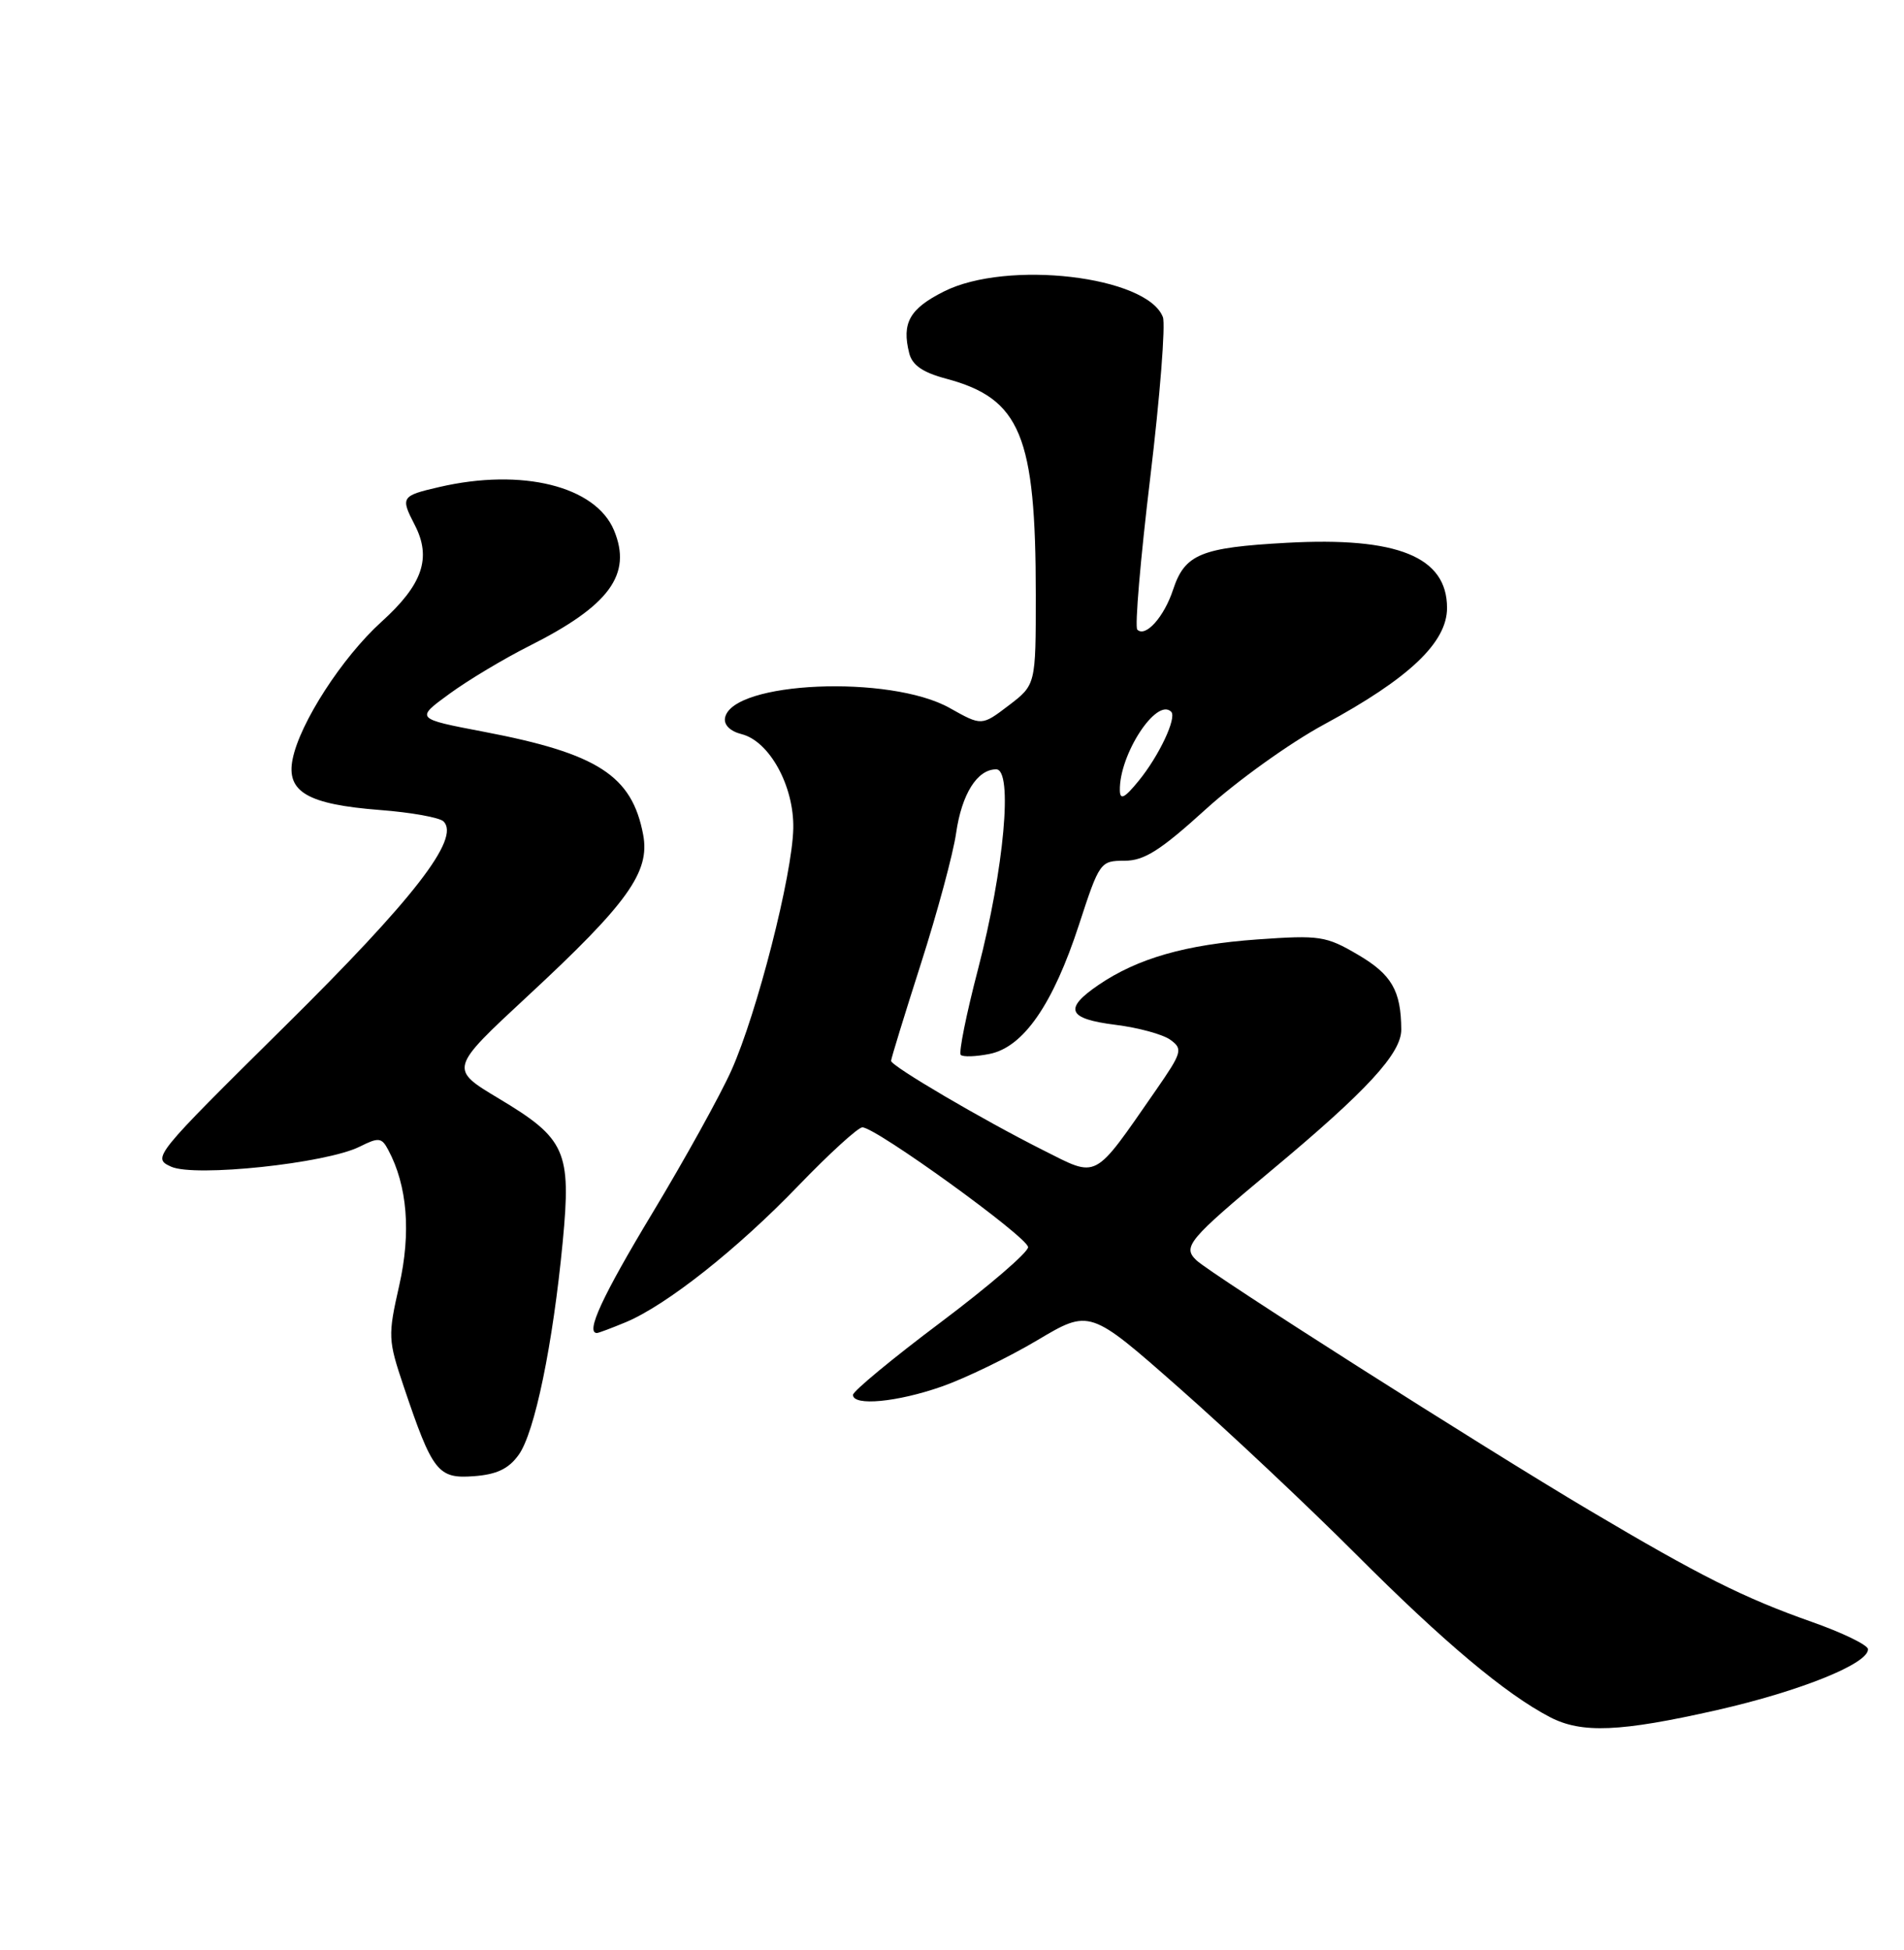 <?xml version="1.0" encoding="UTF-8" standalone="no"?>
<!DOCTYPE svg PUBLIC "-//W3C//DTD SVG 1.1//EN" "http://www.w3.org/Graphics/SVG/1.1/DTD/svg11.dtd" >
<svg xmlns="http://www.w3.org/2000/svg" xmlns:xlink="http://www.w3.org/1999/xlink" version="1.1" viewBox="0 0 250 256">
 <g >
 <path fill="currentColor"
d=" M 225.46 224.50 C 236.42 222.01 245.40 218.38 245.27 216.50 C 245.23 215.95 241.89 214.33 237.85 212.91 C 228.95 209.77 223.21 206.89 208.64 198.25 C 194.75 190.02 158.99 167.27 157.09 165.45 C 155.24 163.69 156.02 162.76 167.00 153.60 C 179.49 143.19 184.00 138.29 183.99 135.16 C 183.96 130.05 182.73 127.93 178.29 125.33 C 174.11 122.88 173.29 122.75 165.11 123.33 C 155.70 124.00 149.38 125.81 144.26 129.29 C 139.62 132.45 140.17 133.75 146.46 134.54 C 149.46 134.91 152.72 135.80 153.69 136.52 C 155.34 137.72 155.21 138.17 151.75 143.16 C 143.47 155.08 144.26 154.66 136.95 150.99 C 129.01 147.00 117.00 139.95 117.00 139.27 C 117.00 138.99 118.76 133.25 120.92 126.51 C 123.08 119.76 125.16 112.05 125.54 109.37 C 126.28 104.24 128.31 101.00 130.80 101.00 C 133.03 101.00 131.85 114.03 128.42 127.23 C 126.88 133.13 125.86 138.20 126.15 138.49 C 126.44 138.78 128.15 138.72 129.94 138.36 C 134.38 137.47 138.27 131.85 141.68 121.38 C 144.36 113.16 144.48 113.00 147.65 113.00 C 150.24 113.00 152.35 111.66 158.31 106.25 C 162.39 102.54 169.39 97.52 173.85 95.11 C 185.02 89.07 190.00 84.35 190.00 79.81 C 190.00 73.10 183.50 70.46 168.95 71.26 C 157.66 71.88 155.57 72.75 154.03 77.41 C 152.85 81.00 150.40 83.73 149.33 82.66 C 148.98 82.32 149.75 73.33 151.03 62.70 C 152.31 52.06 153.05 42.58 152.69 41.63 C 150.62 36.24 132.21 34.09 123.93 38.27 C 119.43 40.53 118.38 42.40 119.38 46.36 C 119.77 47.94 121.16 48.90 124.25 49.72 C 134.00 52.33 136.00 57.17 136.00 78.12 C 136.00 89.90 136.00 89.90 132.45 92.61 C 128.90 95.31 128.90 95.31 124.70 92.95 C 116.87 88.55 96.14 89.45 95.20 94.23 C 95.02 95.16 95.87 96.00 97.37 96.38 C 101.03 97.30 104.27 103.20 104.16 108.75 C 104.04 114.87 99.40 133.00 96.04 140.51 C 94.56 143.81 89.89 152.24 85.67 159.24 C 79.06 170.21 76.85 175.00 78.38 175.00 C 78.59 175.00 80.29 174.36 82.17 173.58 C 87.52 171.34 96.83 163.98 104.85 155.64 C 108.90 151.44 112.67 148.00 113.23 148.00 C 115.00 148.00 134.98 162.44 134.99 163.73 C 135.00 164.41 129.82 168.86 123.50 173.61 C 117.17 178.36 112.00 182.64 112.00 183.12 C 112.00 184.63 117.81 184.08 123.68 182.02 C 126.78 180.93 132.41 178.20 136.20 175.95 C 143.08 171.86 143.08 171.86 154.79 182.18 C 161.23 187.85 171.72 197.71 178.09 204.09 C 189.56 215.58 197.68 222.39 203.50 225.42 C 207.67 227.60 212.74 227.38 225.46 224.50 Z  M 68.10 191.00 C 70.21 188.09 72.60 176.50 73.89 163.00 C 75.02 151.13 74.29 149.48 65.50 144.22 C 58.99 140.32 58.99 140.32 69.27 130.78 C 82.43 118.58 85.37 114.48 84.45 109.59 C 82.99 101.83 78.50 98.92 63.54 96.07 C 54.53 94.35 54.53 94.35 59.02 91.08 C 61.48 89.28 66.20 86.46 69.50 84.80 C 80.03 79.51 83.03 75.41 80.62 69.62 C 78.19 63.81 68.53 61.42 57.67 63.94 C 52.68 65.09 52.57 65.27 54.45 68.90 C 56.70 73.25 55.50 76.74 50.08 81.64 C 44.95 86.28 39.37 94.90 38.42 99.67 C 37.56 103.96 40.39 105.60 49.90 106.34 C 53.98 106.65 57.73 107.33 58.24 107.84 C 60.47 110.07 54.33 118.00 37.38 134.75 C 20.17 151.77 19.96 152.02 22.46 153.16 C 25.54 154.57 42.81 152.74 47.22 150.54 C 49.72 149.29 50.11 149.33 50.97 150.95 C 53.49 155.64 53.99 161.81 52.42 168.76 C 50.92 175.38 50.95 175.91 53.01 182.03 C 56.79 193.24 57.50 194.15 62.20 193.80 C 65.21 193.58 66.78 192.84 68.10 191.00 Z  M 147.04 103.77 C 146.94 99.08 151.86 91.53 153.78 93.44 C 154.55 94.22 152.19 99.23 149.51 102.51 C 147.66 104.78 147.06 105.08 147.04 103.77 Z "/>
</g>
</svg>